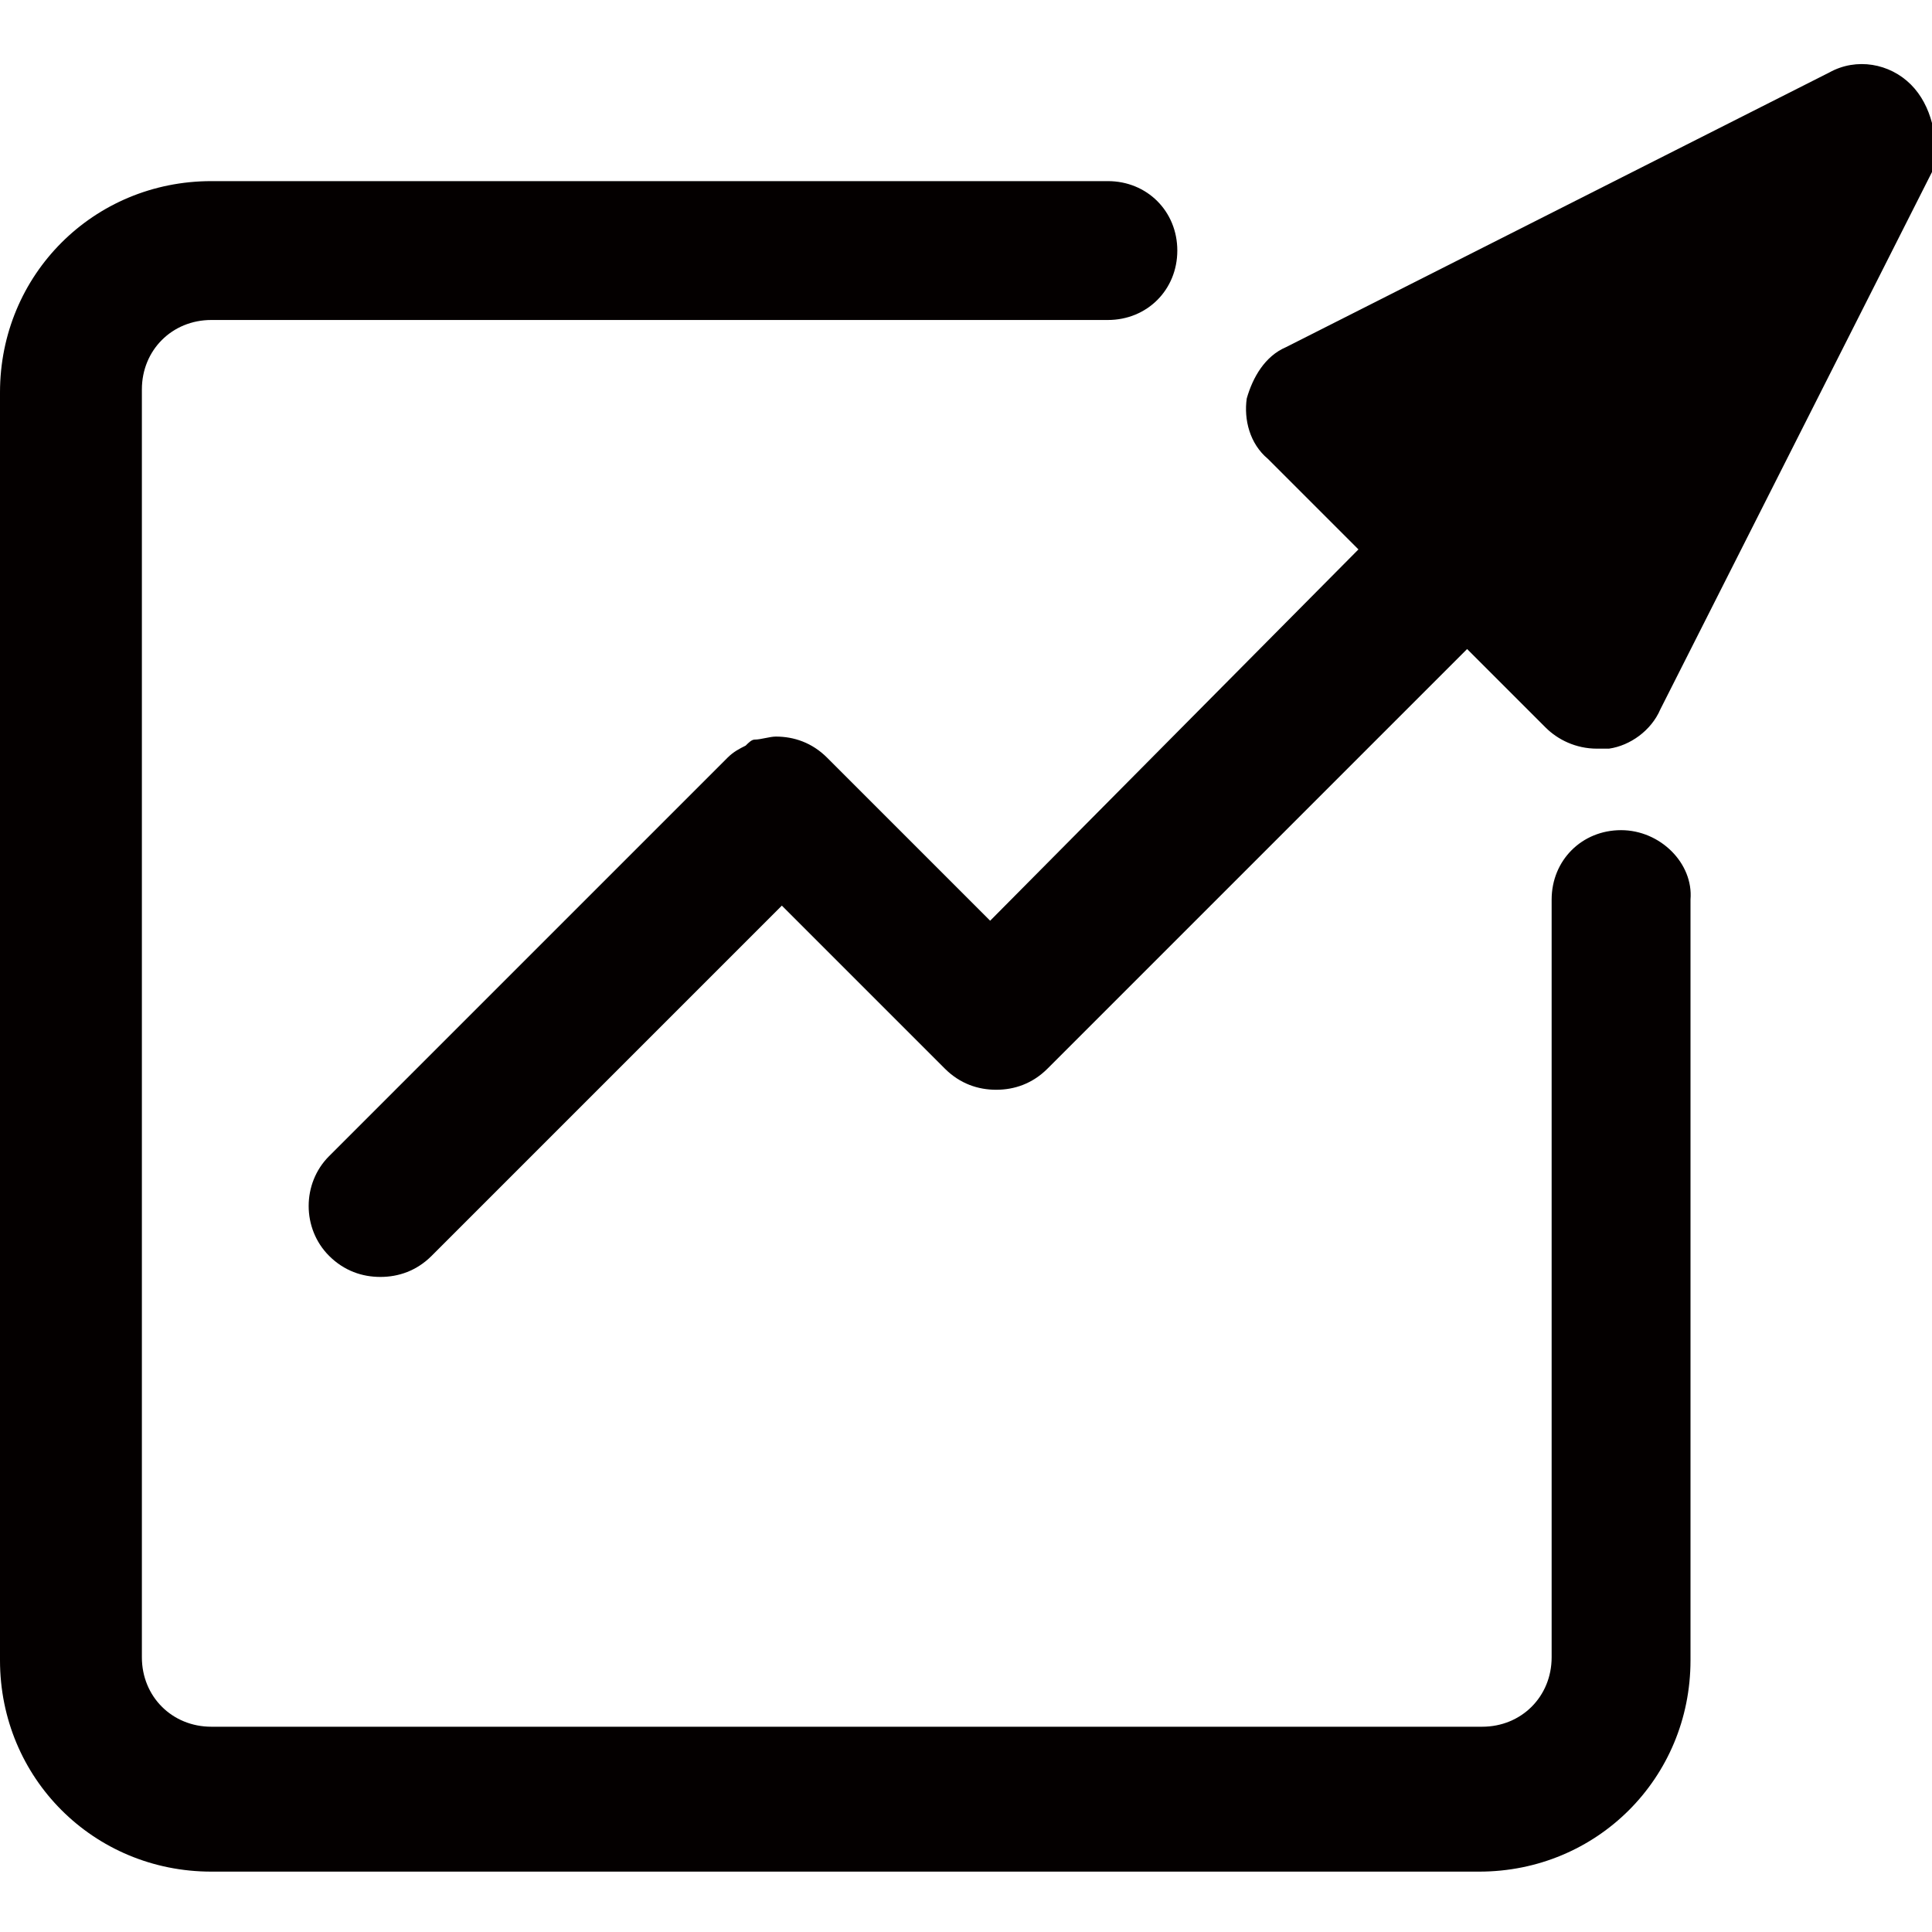 <?xml version="1.0" encoding="utf-8"?>
<!-- Generator: Adobe Illustrator 19.0.0, SVG Export Plug-In . SVG Version: 6.00 Build 0)  -->
<svg version="1.1" id="图层_1" xmlns="http://www.w3.org/2000/svg" xmlns:xlink="http://www.w3.org/1999/xlink" x="0px" y="0px"
	 viewBox="0 0 64 64" style="enable-background:new 0 0 64 64;" xml:space="preserve">
<style type="text/css">
	.st0{fill:#040000;}
</style>
<g id="XMLID_876_">
	<path id="XMLID_1946_" class="st0" d="M63.3,2.8c-0.7-0.7-1.8-0.9-2.7-0.4l-18,9.1c-0.7,0.3-1.1,1-1.3,1.7c-0.1,0.7,0.1,1.5,0.7,2
		l3,3L32.8,30.5l-5.4-5.4c-0.5-0.5-1.1-0.7-1.7-0.7c0,0,0,0,0,0c-0.2,0-0.5,0.1-0.7,0.1c-0.1,0-0.2,0.1-0.3,0.2
		c-0.2,0.1-0.4,0.2-0.6,0.4l0,0h0L10.9,38.3c-0.9,0.9-0.9,2.4,0,3.3c0.5,0.5,1.1,0.7,1.7,0.7c0.6,0,1.2-0.2,1.7-0.7l11.6-11.6
		l5.4,5.4c0.5,0.5,1.1,0.7,1.7,0.7c0.6,0,1.2-0.2,1.7-0.7l13.9-13.9l2.6,2.6c0.4,0.4,1,0.7,1.7,0.7c0.1,0,0.2,0,0.4,0
		c0.7-0.1,1.4-0.6,1.7-1.3l9.1-18C64.2,4.6,64,3.5,63.3,2.8z"/>
	<path id="XMLID_1657_" class="st0" d="M53.7,27.5c-1.3,0-2.3,1-2.3,2.3v25.1c0,1.3-1,2.3-2.3,2.3H7c-1.3,0-2.3-1-2.3-2.3v-42
		c0-1.3,1-2.3,2.3-2.3h29.7c1.3,0,2.3-1,2.3-2.3c0-1.3-1-2.3-2.3-2.3H7c-3.9,0-7,3.1-7,7v42c0,3.9,3.1,7,7,7h42c3.9,0,7-3.1,7-7
		V29.8C56.1,28.6,55,27.5,53.7,27.5z"/>
</g>
</svg>
